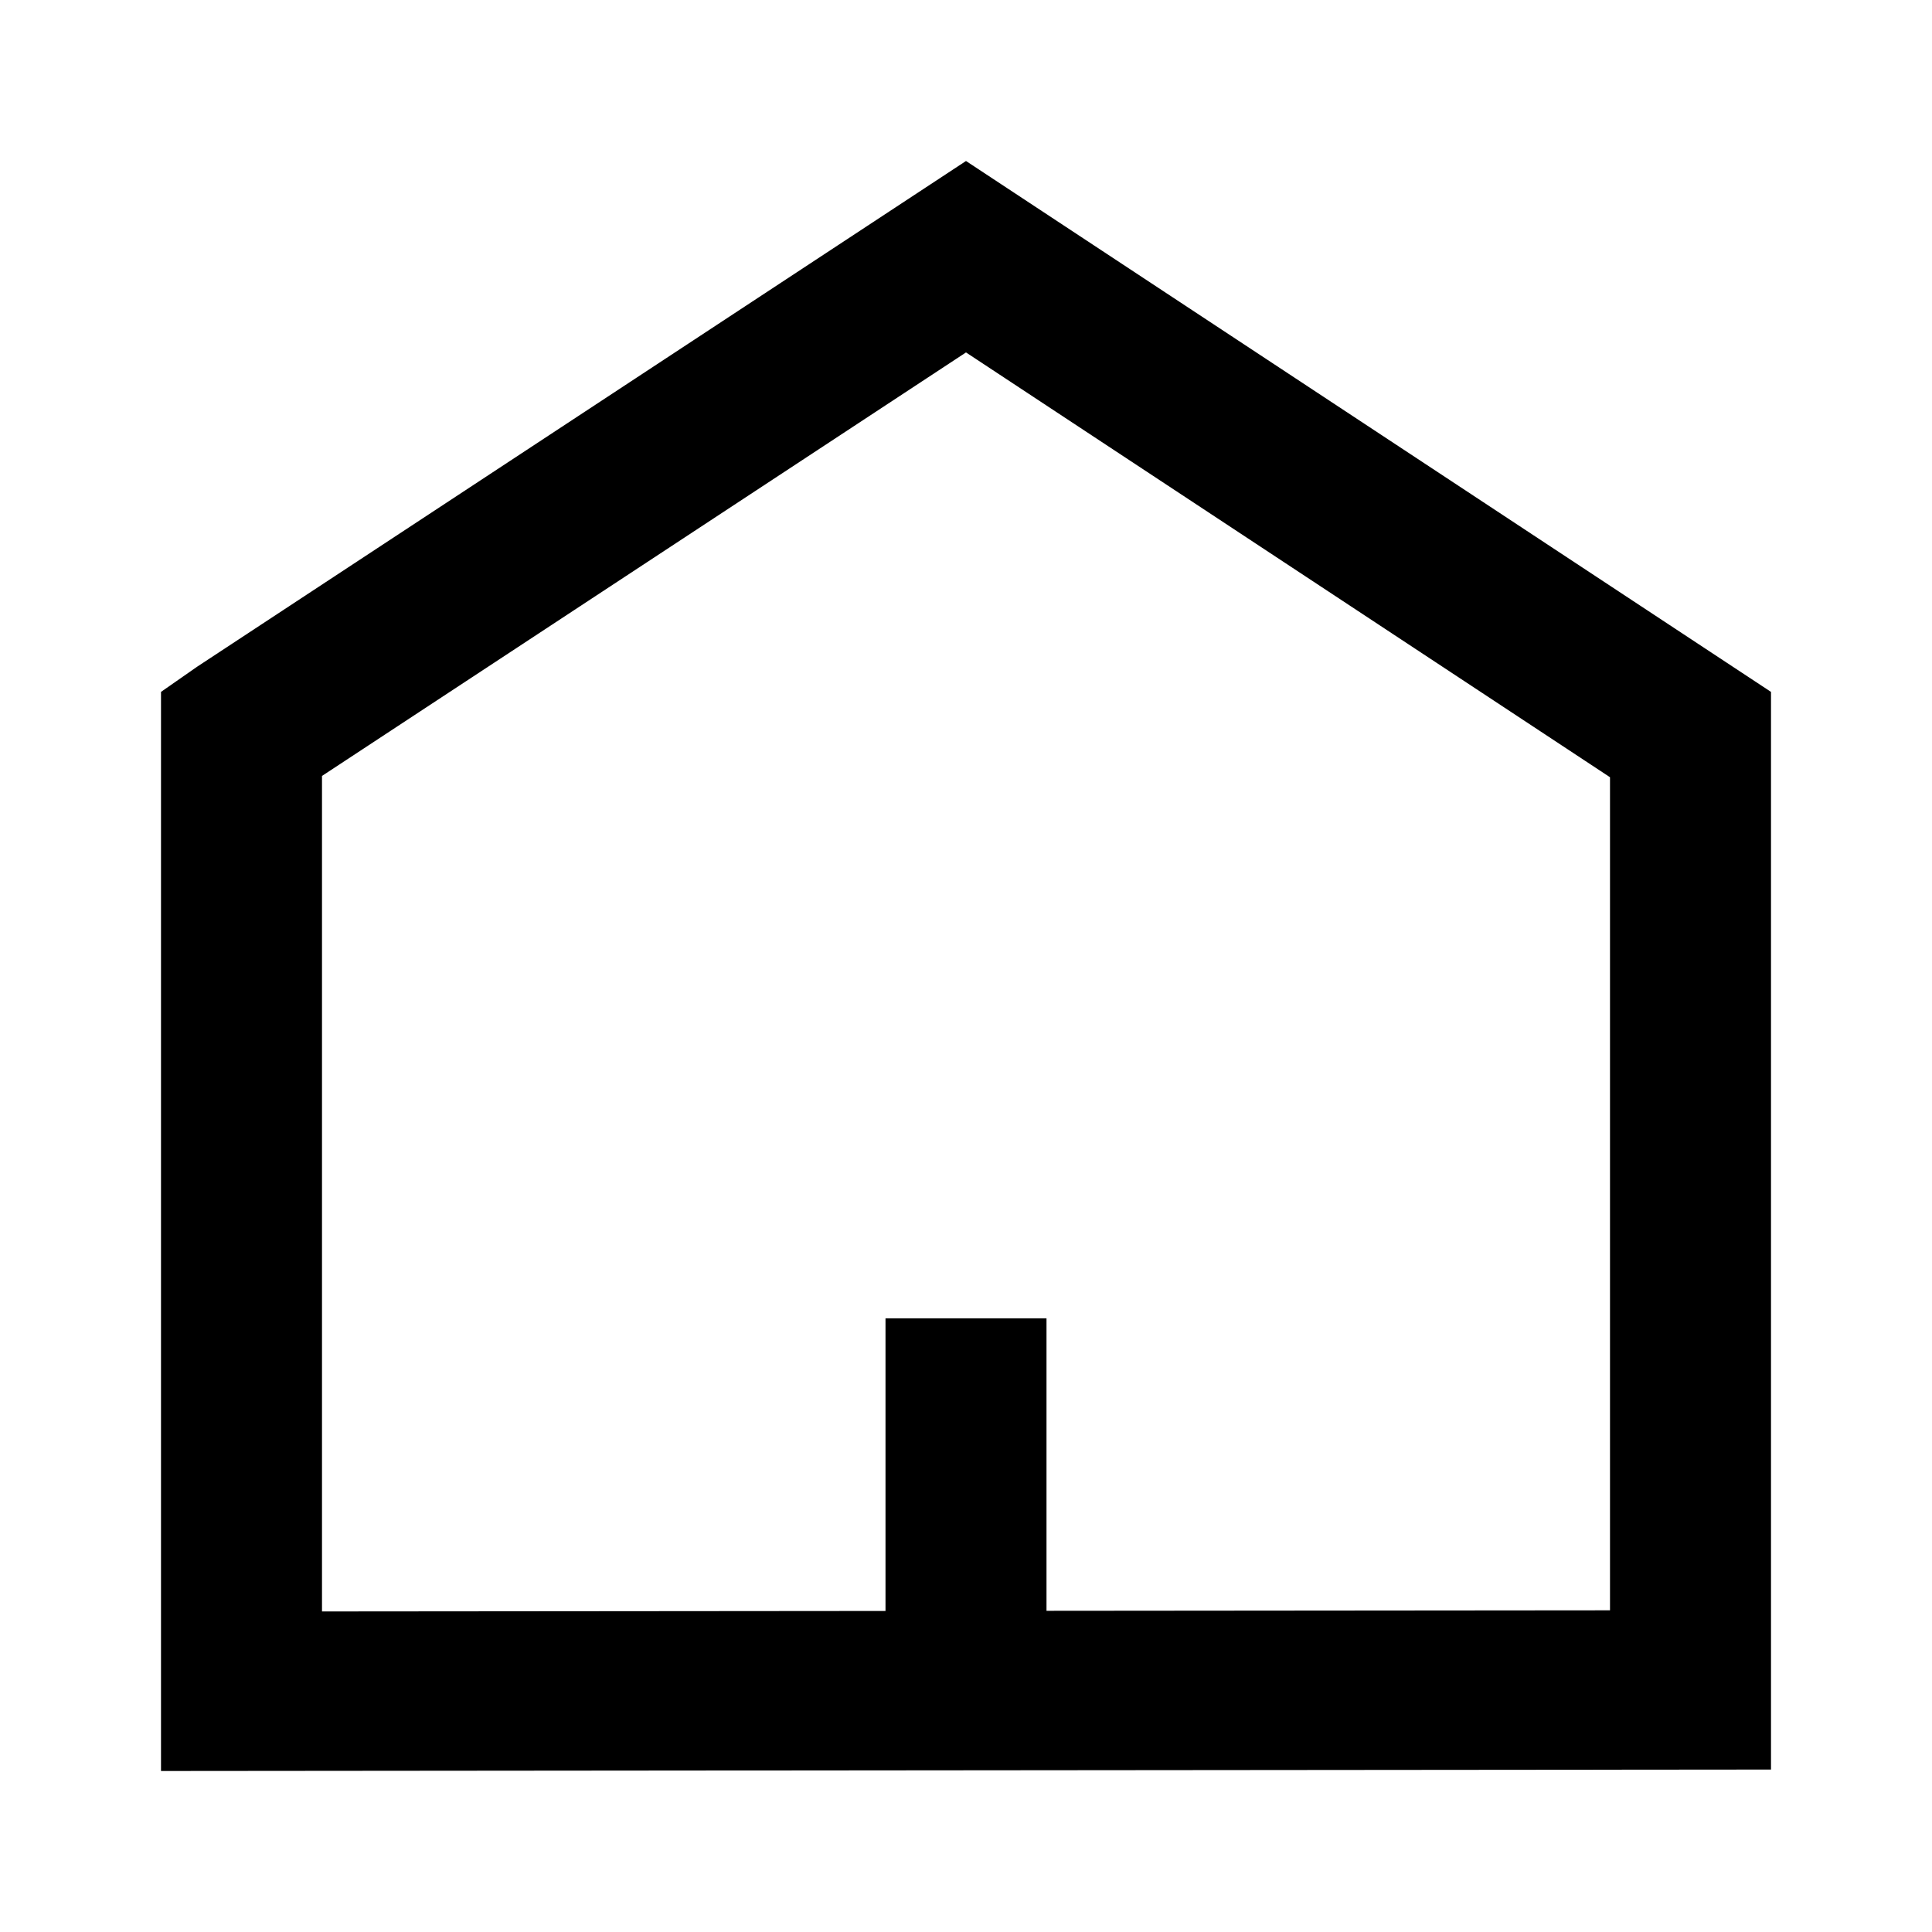 <svg width="24" height="24" viewBox="0 0 24 24" fill="none" xmlns="http://www.w3.org/2000/svg">
<path d="M20 20.004L13 20.01V16.377H11V20.012L4 20.018V9.639L12 4.378L20 9.655V20.004ZM12 2L2.446 8.284L2 8.595V22L22 21.982V8.595L12 2Z" fill="black"/>
</svg>

